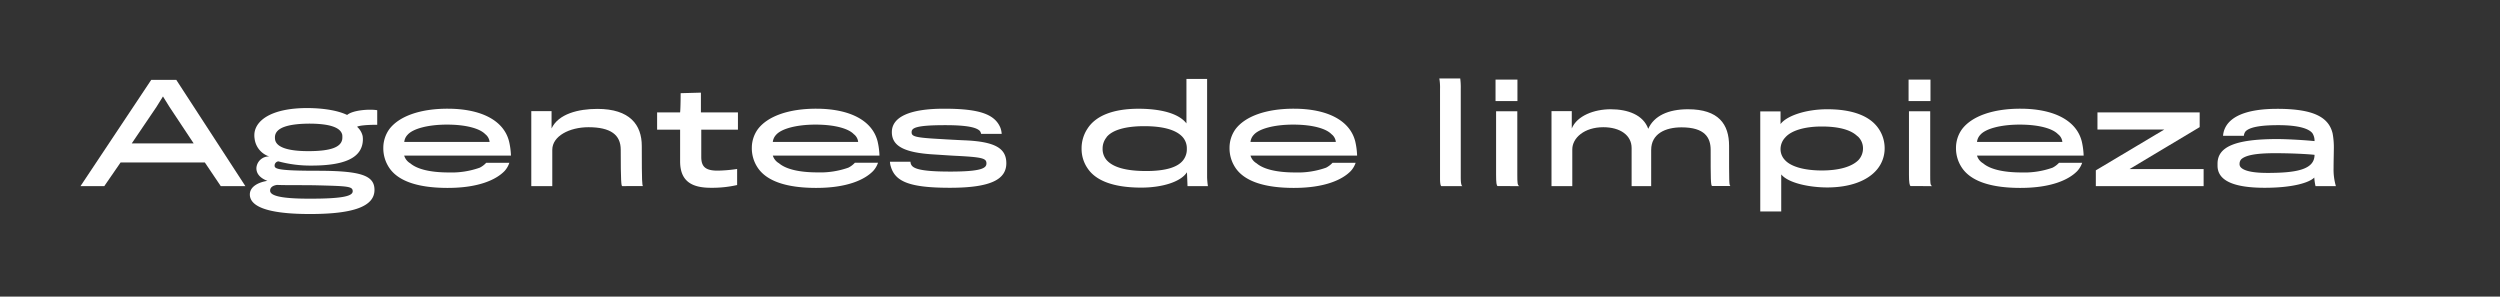 <?xml version="1.0" encoding="UTF-8"?>
<svg xmlns="http://www.w3.org/2000/svg" onmouseup="{ if(window.parent.document.onmouseup) window.parent.document.onmouseup(arguments[0]);}" viewBox="0 0 767 91" data-name="Capa 1" id="Capa_1"><rect x="0" y="0" width="767" height="91" fill="#333333" stroke="none"/><defs><style>.cls-1{fill:#fff;}</style></defs><path data-cppathid="10000" d="M32,57.1h-7.3L46.4,24.5h7.68l21.2,32.6H67.73l-4.89-7.26H37ZM52,32.81,50,29.59l-2,3.22L40.42,44h19Z" class="cls-1"/><path data-cppathid="10001" d="M106.5,35.27c1.84-1.54,6.93-1.84,9.23-1.46v4.47c-2.55,0-5.43.16-6.18.62a5.4,5.4,0,0,1,1.71,2.84,7.11,7.11,0,0,1-.12,2.67c-.92,3.84-5.06,6.39-15.58,6.39a37.61,37.61,0,0,1-10.14-1.29,1.29,1.29,0,0,0-1.17,1.29c0,1,.88,1.59,13.07,1.59,13.52,0,17.57,1.46,17.57,5.88,0,5.06-6.43,7.39-19.79,7.39-14.23,0-18.45-2.75-18.45-6,0-2.55,2.92-3.8,5.39-4.17-2-.76-3.38-2-3.38-3.89A3.81,3.81,0,0,1,82.58,48a6.56,6.56,0,0,1-4.47-5.46,6.46,6.46,0,0,1,0-2c.71-4,5.76-7.39,16.19-7.39C99.86,33.18,104,34.06,106.5,35.27Zm1.71,23.42c0-1.54-1.46-1.59-11.27-1.84-4-.08-9.47,0-11.94-.12-1.21.17-2.13.71-2.13,1.75,0,1.25,2,2.47,11.82,2.47C105.92,61,108.17,60,108.21,58.69Zm-23.83-17a4.14,4.14,0,0,0,0,1c.25,2.38,3.68,3.68,10.23,3.68,7.31,0,10.06-1.38,10.4-3.72a6.94,6.94,0,0,0,0-1.25c-.42-2.09-3.3-3.47-10.23-3.47C88.05,38,84.75,39.28,84.38,41.7Z" class="cls-1"/><path data-cppathid="10002" d="M154.8,52.47c-2.55,2.63-7.89,5.18-17.45,5.18-8.77,0-15.16-1.92-18-6.27a10.74,10.74,0,0,1-1.75-6.05,9.85,9.85,0,0,1,1.79-5.63c3-4.05,9.52-6.35,17.91-6.35,10.31,0,17.25,3.59,18.87,10a21.57,21.57,0,0,1,.59,4.38H124a4.12,4.12,0,0,0,1.88,2.38c2,1.71,5.88,2.8,11.81,2.8a25.9,25.9,0,0,0,9.48-1.46,6.83,6.83,0,0,0,2-1.51h7.1A7.06,7.06,0,0,1,154.8,52.47Zm-5.93-11.31c-1.55-1.63-5.6-2.93-11.73-2.93-5.85,0-10.48,1.26-12.11,3.14a3.64,3.64,0,0,0-1,2.17h26.18A3.47,3.47,0,0,0,148.87,41.16Z" class="cls-1"/><path data-cppathid="10003" d="M190.9,57.1c-.29,0-.46-1.37-.46-11.18,0-4.55-3.09-6.89-9.89-6.89-5.81,0-11.11,2.71-11.11,6.93V57.1H163v-23h6.22v5.31c2.09-4.47,8.19-6,14.07-6,9.94,0,13.61,4.89,13.61,11.36,0,11.65.13,11.86.34,12.31Z" class="cls-1"/><path data-cppathid="10004" d="M215.15,39.78v8.39c0,3,1.33,4.18,5,4.18a43.83,43.83,0,0,0,6-.51v4.93a34.56,34.56,0,0,1-8.06.84c-5.59,0-9.43-1.8-9.43-8.1V39.78h-7.06v-5.3h7.06c.16-1.55.16-5.89.16-5.89l6.22-.17v6.06h11.36v5.3Z" class="cls-1"/><path data-cppathid="10005" d="M267.87,52.47c-2.55,2.63-7.89,5.18-17.45,5.18-8.77,0-15.15-1.92-18-6.27a10.68,10.68,0,0,1-1.76-6.05,9.78,9.78,0,0,1,1.8-5.63c3-4.05,9.52-6.35,17.91-6.35,10.31,0,17.24,3.59,18.87,10a22.28,22.28,0,0,1,.58,4.38H237.1A4.12,4.12,0,0,0,239,50.09c2,1.71,5.89,2.8,11.82,2.8a25.83,25.83,0,0,0,9.47-1.46,7,7,0,0,0,2-1.51h7.09A7.06,7.06,0,0,1,267.87,52.47Zm-5.93-11.31c-1.54-1.63-5.59-2.93-11.73-2.93-5.84,0-10.48,1.26-12.11,3.14a3.76,3.76,0,0,0-1,2.17h26.18A3.39,3.39,0,0,0,261.94,41.16Z" class="cls-1"/><path data-cppathid="10006" d="M291.49,57.61c-12.31,0-16.78-1.84-18.16-6.43a5.45,5.45,0,0,1-.29-1.55h6.3a2,2,0,0,0,.46,1.25c1,1.13,4.05,1.76,11.73,1.76,9.73,0,11.11-1.09,11.11-2.51,0-1.58-1.25-1.92-9.69-2.34-1.62-.08-4.55-.29-6.51-.41-9.23-.55-12.82-2.67-12.82-6.85,0-4.59,5.35-7.18,16-7.18s15.57,1.59,17.32,5.89a6.78,6.78,0,0,1,.38,1.83h-6.31a2.38,2.38,0,0,0-.37-.87c-1-1.09-3.84-1.8-10.61-1.8-9.18,0-10.35.88-10.35,2.17s1,1.67,9,2.09c2,.13,5,.29,7,.38,9.72.37,13.06,2.5,13.06,7.05C308.73,55,304.06,57.61,291.49,57.61Z" class="cls-1"/><path data-cppathid="10007" d="M364,37.86V24.21h6.34V54.35a22.55,22.55,0,0,0,.25,2.75h-6.26l-.17-4.25c-2,3.09-7.93,4.71-14,4.71-8.44,0-13.87-2.08-16.41-5.8a10.48,10.48,0,0,1-1.92-6.09,10.94,10.94,0,0,1,1.88-6.31c2.5-3.8,7.68-6,15.69-6C356.11,33.39,361.62,34.77,364,37.86Zm-24.47,4.22a5.43,5.43,0,0,0-1.25,3.54,5.19,5.19,0,0,0,1.25,3.51c2,2.25,6.1,3.34,12.11,3.34s10-1.17,11.6-3.67a5.43,5.43,0,0,0,.88-3.18A5.21,5.21,0,0,0,362.79,42c-2-2.17-5.93-3.29-11.73-3.29S341.24,39.9,339.49,42.08Z" class="cls-1"/><path data-cppathid="10008" d="M414.42,52.47c-2.55,2.63-7.89,5.18-17.45,5.18-8.77,0-15.16-1.92-18-6.27a10.74,10.74,0,0,1-1.75-6.05A9.78,9.78,0,0,1,379,39.7c3-4.05,9.51-6.35,17.91-6.35,10.31,0,17.24,3.59,18.87,10a22.28,22.28,0,0,1,.58,4.38H383.65a4.12,4.12,0,0,0,1.88,2.38c2,1.71,5.89,2.8,11.82,2.8a25.83,25.83,0,0,0,9.47-1.46,7,7,0,0,0,2-1.51h7.09A7.06,7.06,0,0,1,414.42,52.47Zm-5.93-11.31c-1.54-1.63-5.59-2.93-11.73-2.93-5.84,0-10.48,1.26-12.11,3.14a3.76,3.76,0,0,0-1,2.17h26.18A3.39,3.39,0,0,0,408.49,41.16Z" class="cls-1"/><path data-cppathid="10009" d="M442.21,57.1c-.25-.08-.41-.91-.41-2.33V27.34a16.38,16.38,0,0,0-.21-3.26H448a20.75,20.75,0,0,1,.16,3.13V54.43c0,1.21.09,2.51.5,2.67Z" class="cls-1"/><path data-cppathid="10010" d="M458.83,31V24.42h6.72V31Zm.66,26.09C459.12,57,459,56,459,53.64V34.14h6.51V53.6c0,2.59.05,3.17.59,3.5Z" class="cls-1"/><path data-cppathid="10011" d="M524.83,46c0-3.76-1.76-6.93-8.94-6.93-5,0-9.31,2-9.31,6.93V57.1h-6V45.42c0-3.93-3.51-6.39-8.68-6.39-5.85,0-9.52,3.3-9.52,6.8V57.1H476v-23h6.22v5.31c1.63-3.93,6.89-5.89,11.94-5.89,5.3,0,10,1.75,11.52,6,1.76-3.93,6.06-6,12.19-6,9.4,0,12.61,4.59,12.61,11.23,0,11.73,0,12,.42,12.31h-5.6C524.83,57.1,524.83,54.64,524.83,46Z" class="cls-1"/><path data-cppathid="10012" d="M575.87,52c-2.92,3.51-8.35,5.51-15.28,5.51-5.18,0-11.86-1.25-14.11-4V64.87h-6.43V34.18h6.22v3.89c1.75-2.42,7.52-4.55,14.36-4.55,7.77,0,12.82,2.08,15.41,5.51a10.63,10.63,0,0,1,2.17,6.51A10.07,10.07,0,0,1,575.87,52Zm-6-10.19c-2-2-5.8-3-10.94-3S549.57,40,547.69,42.2a5.18,5.18,0,0,0-1.42,3.59,4.82,4.82,0,0,0,1.34,3.3c1.79,2,5.84,3.21,11.35,3.21,5.31,0,9.23-1.17,11.23-3.21a5.23,5.23,0,0,0,1.38-3.63A5,5,0,0,0,569.9,41.78Z" class="cls-1"/><path data-cppathid="10013" d="M585.55,31V24.42h6.72V31Zm.67,26.09c-.38-.08-.55-1.12-.55-3.46V34.14h6.52V53.6c0,2.59,0,3.17.58,3.5Z" class="cls-1"/><path data-cppathid="10014" d="M637.31,52.47c-2.54,2.63-7.89,5.18-17.45,5.18-8.76,0-15.15-1.92-18-6.27a10.68,10.68,0,0,1-1.76-6.05,9.78,9.78,0,0,1,1.8-5.63c3-4.05,9.52-6.35,17.91-6.35,10.31,0,17.24,3.59,18.87,10a22.28,22.28,0,0,1,.58,4.38H606.54a4.12,4.12,0,0,0,1.88,2.38c2,1.71,5.89,2.8,11.82,2.8a25.83,25.83,0,0,0,9.47-1.46,7,7,0,0,0,2-1.51h7.1A7.1,7.1,0,0,1,637.31,52.47Zm-5.93-11.31c-1.54-1.63-5.59-2.93-11.73-2.93-5.84,0-10.48,1.26-12.1,3.14a3.71,3.71,0,0,0-1,2.17h26.18A3.39,3.39,0,0,0,631.38,41.16Z" class="cls-1"/><path data-cppathid="10015" d="M643,57.1V52.26l21-12.52h-20.5V34.48h31.36V39l-21.5,12.86h22.71V57.1Z" class="cls-1"/><path data-cppathid="10016" d="M710.4,57.1a16.06,16.06,0,0,1-.38-2.63c-1.5,1.55-6.55,3.14-15.2,3.14-9.3,0-14.48-2.09-14.48-6.77v-.62c0-5,5-7.52,18.12-7.56,3.21,0,8.76.33,11.64.63a4.24,4.24,0,0,0-.66-2.43c-1.05-1.33-4.05-2.46-10.48-2.46-5.89,0-8.81.71-10,1.88a2.5,2.5,0,0,0-.54,1.38h-6.39a7.16,7.16,0,0,1,.38-1.8c1.46-4,6.59-6.47,16.24-6.47,10.89,0,15.78,2.42,17,7.56a23.93,23.93,0,0,1,.37,4.84c0,.84-.08,3.88-.08,5.76a18.17,18.17,0,0,0,.71,5.55ZM697.91,47c-6.13,0-9,.71-10.27,1.84a2,2,0,0,0-.54,1.37,1.45,1.45,0,0,0,.34,1.09c1,1.13,3.71,1.75,8.22,1.75,8.81,0,14.44-1,14.44-5.55C707.35,47.21,702.38,47,697.91,47Z" class="cls-1"/></svg>